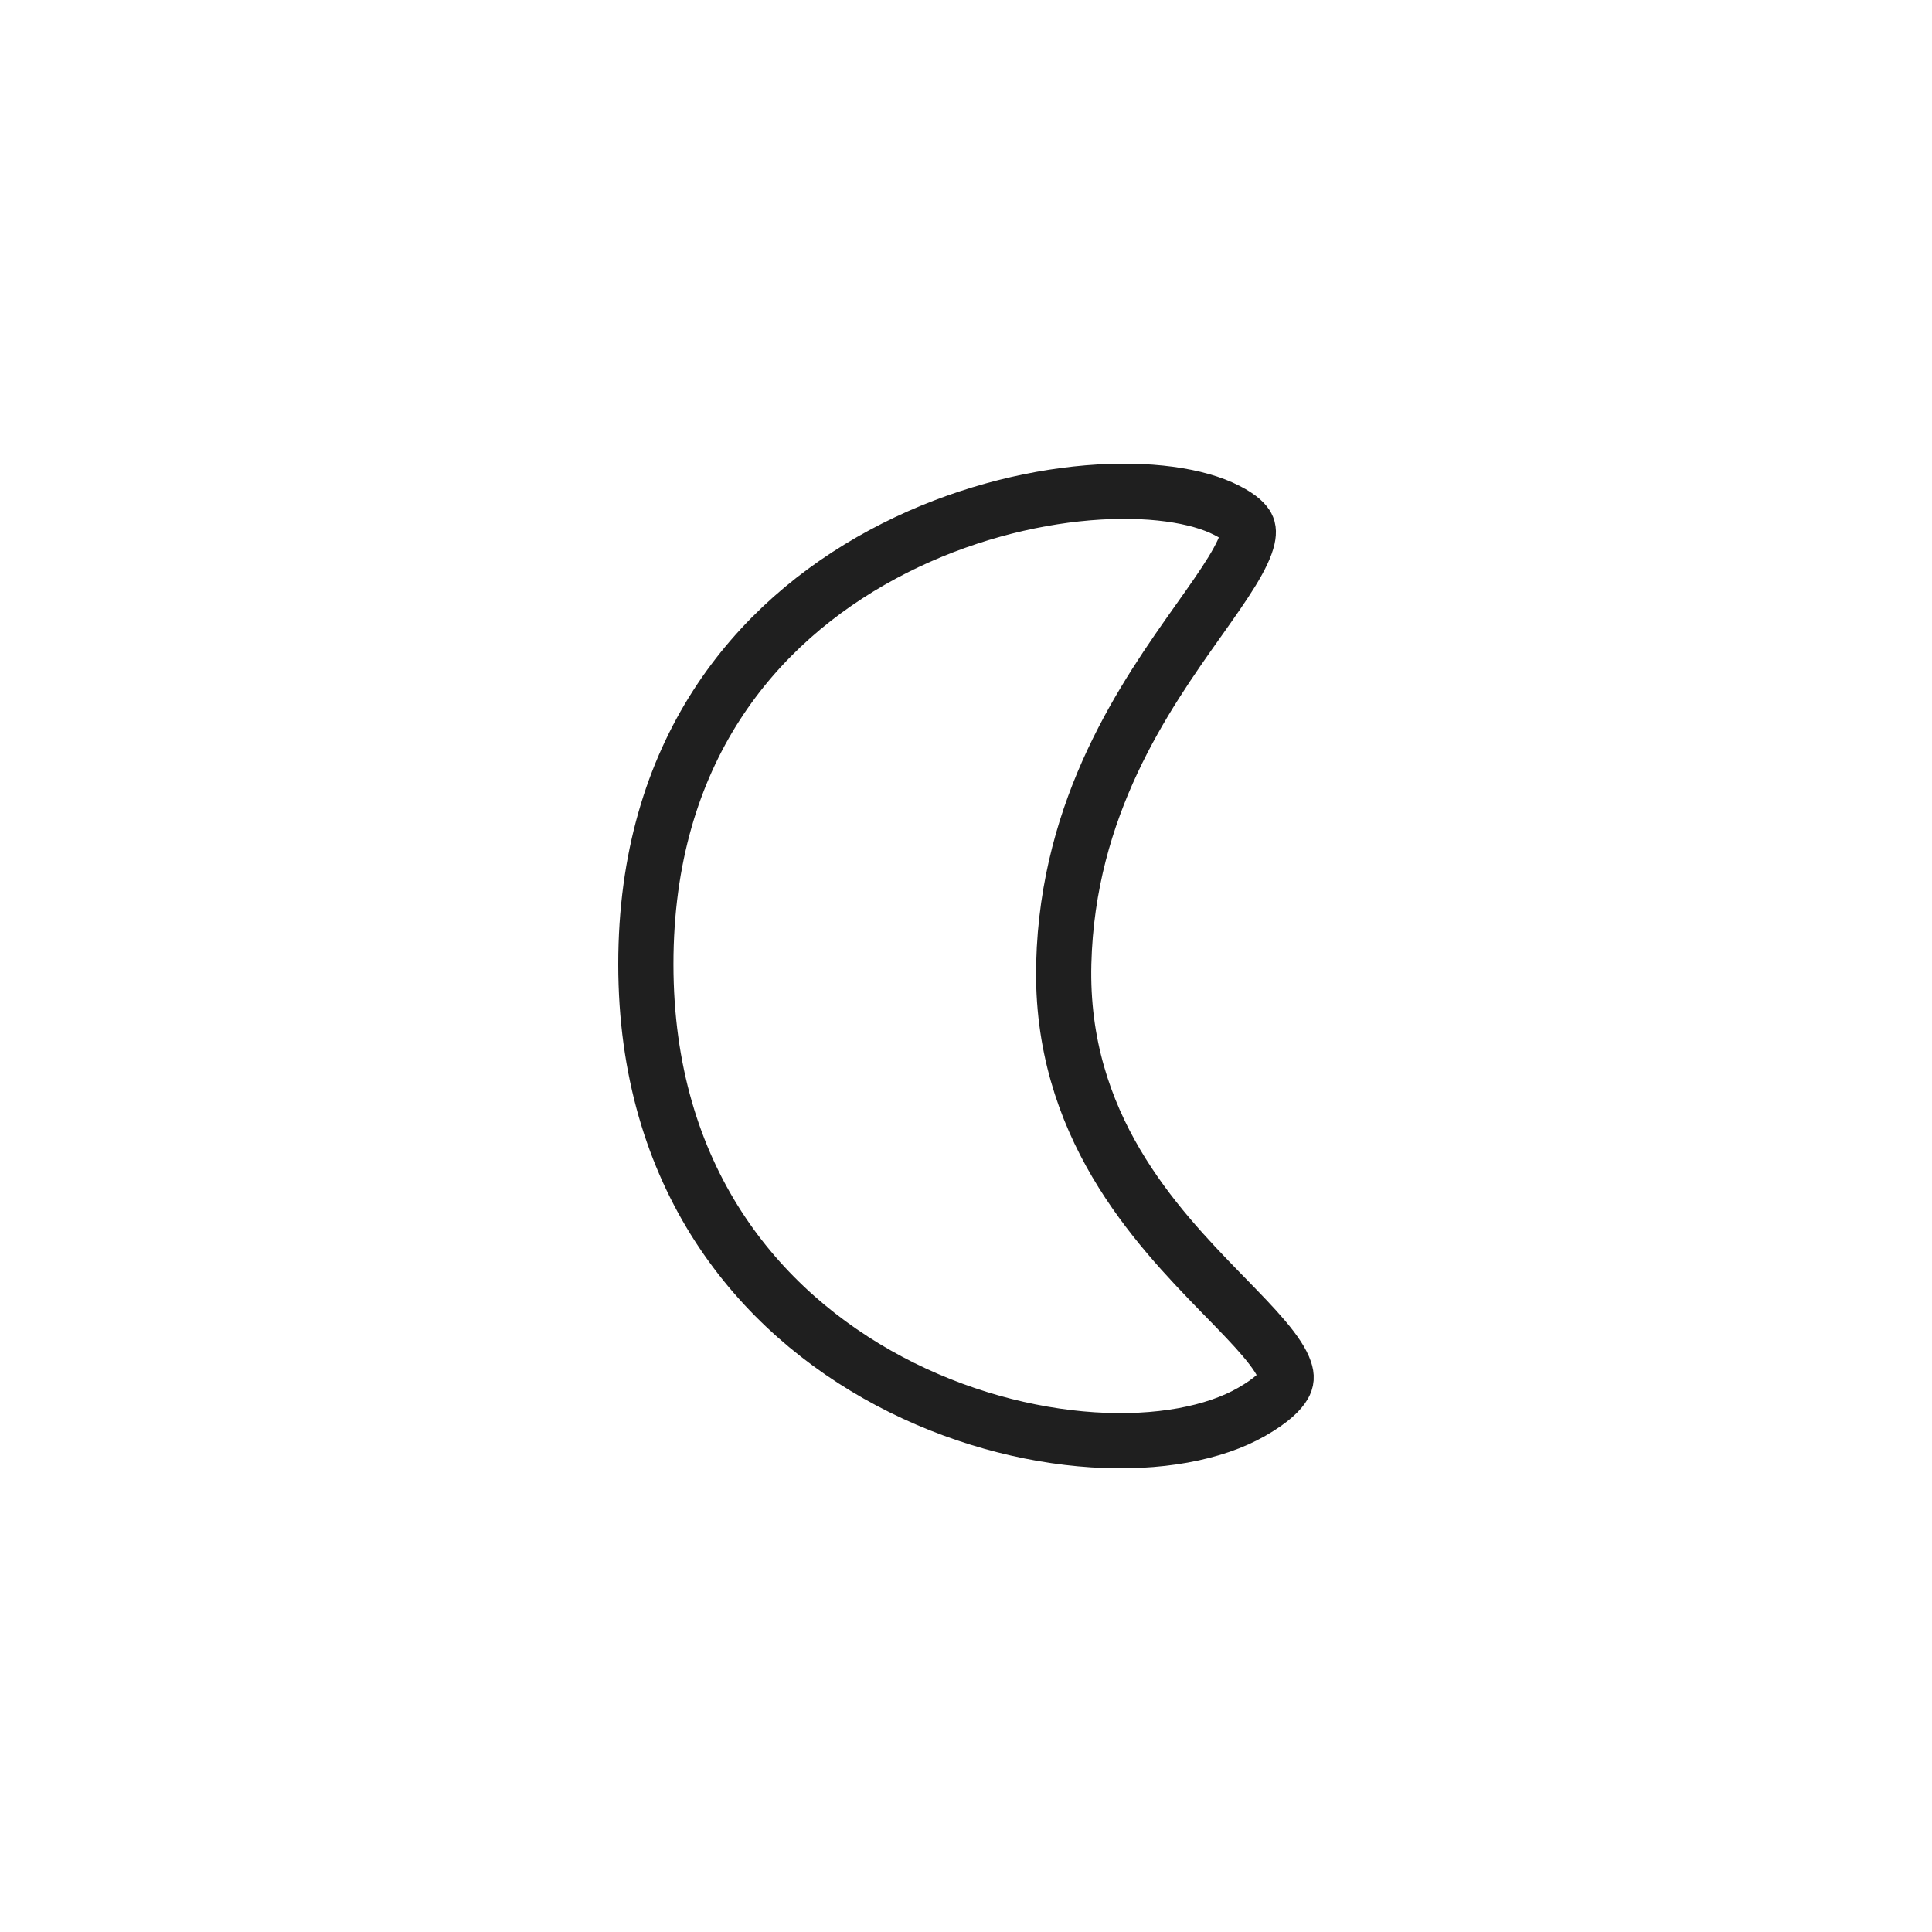 <svg width="70" height="70" viewBox="0 0 70 70" fill="none" xmlns="http://www.w3.org/2000/svg">
<path d="M38.542 34.909C38.395 40.749 41.849 44.381 44.249 46.849C44.301 46.901 44.351 46.953 44.401 47.004C44.949 47.567 45.419 48.05 45.8 48.5C46.221 48.998 46.453 49.367 46.55 49.651C46.629 49.882 46.611 50.024 46.519 50.185C46.395 50.403 46.083 50.733 45.358 51.15C44.006 51.928 41.966 52.321 39.593 52.167C37.237 52.014 34.64 51.326 32.229 50.046C27.437 47.501 23.4 42.638 23.4 34.934C23.4 27.232 27.362 22.576 31.972 20.089C34.294 18.836 36.781 18.137 39.001 17.896C41.246 17.653 43.115 17.888 44.246 18.394C44.838 18.66 45.071 18.889 45.158 19.026C45.22 19.122 45.259 19.243 45.202 19.497C45.136 19.788 44.959 20.176 44.634 20.706C44.321 21.217 43.919 21.786 43.446 22.454L43.413 22.5C41.491 25.216 38.686 29.193 38.542 34.909Z" stroke="#1F1F1F" stroke-width="2"/>
</svg>

